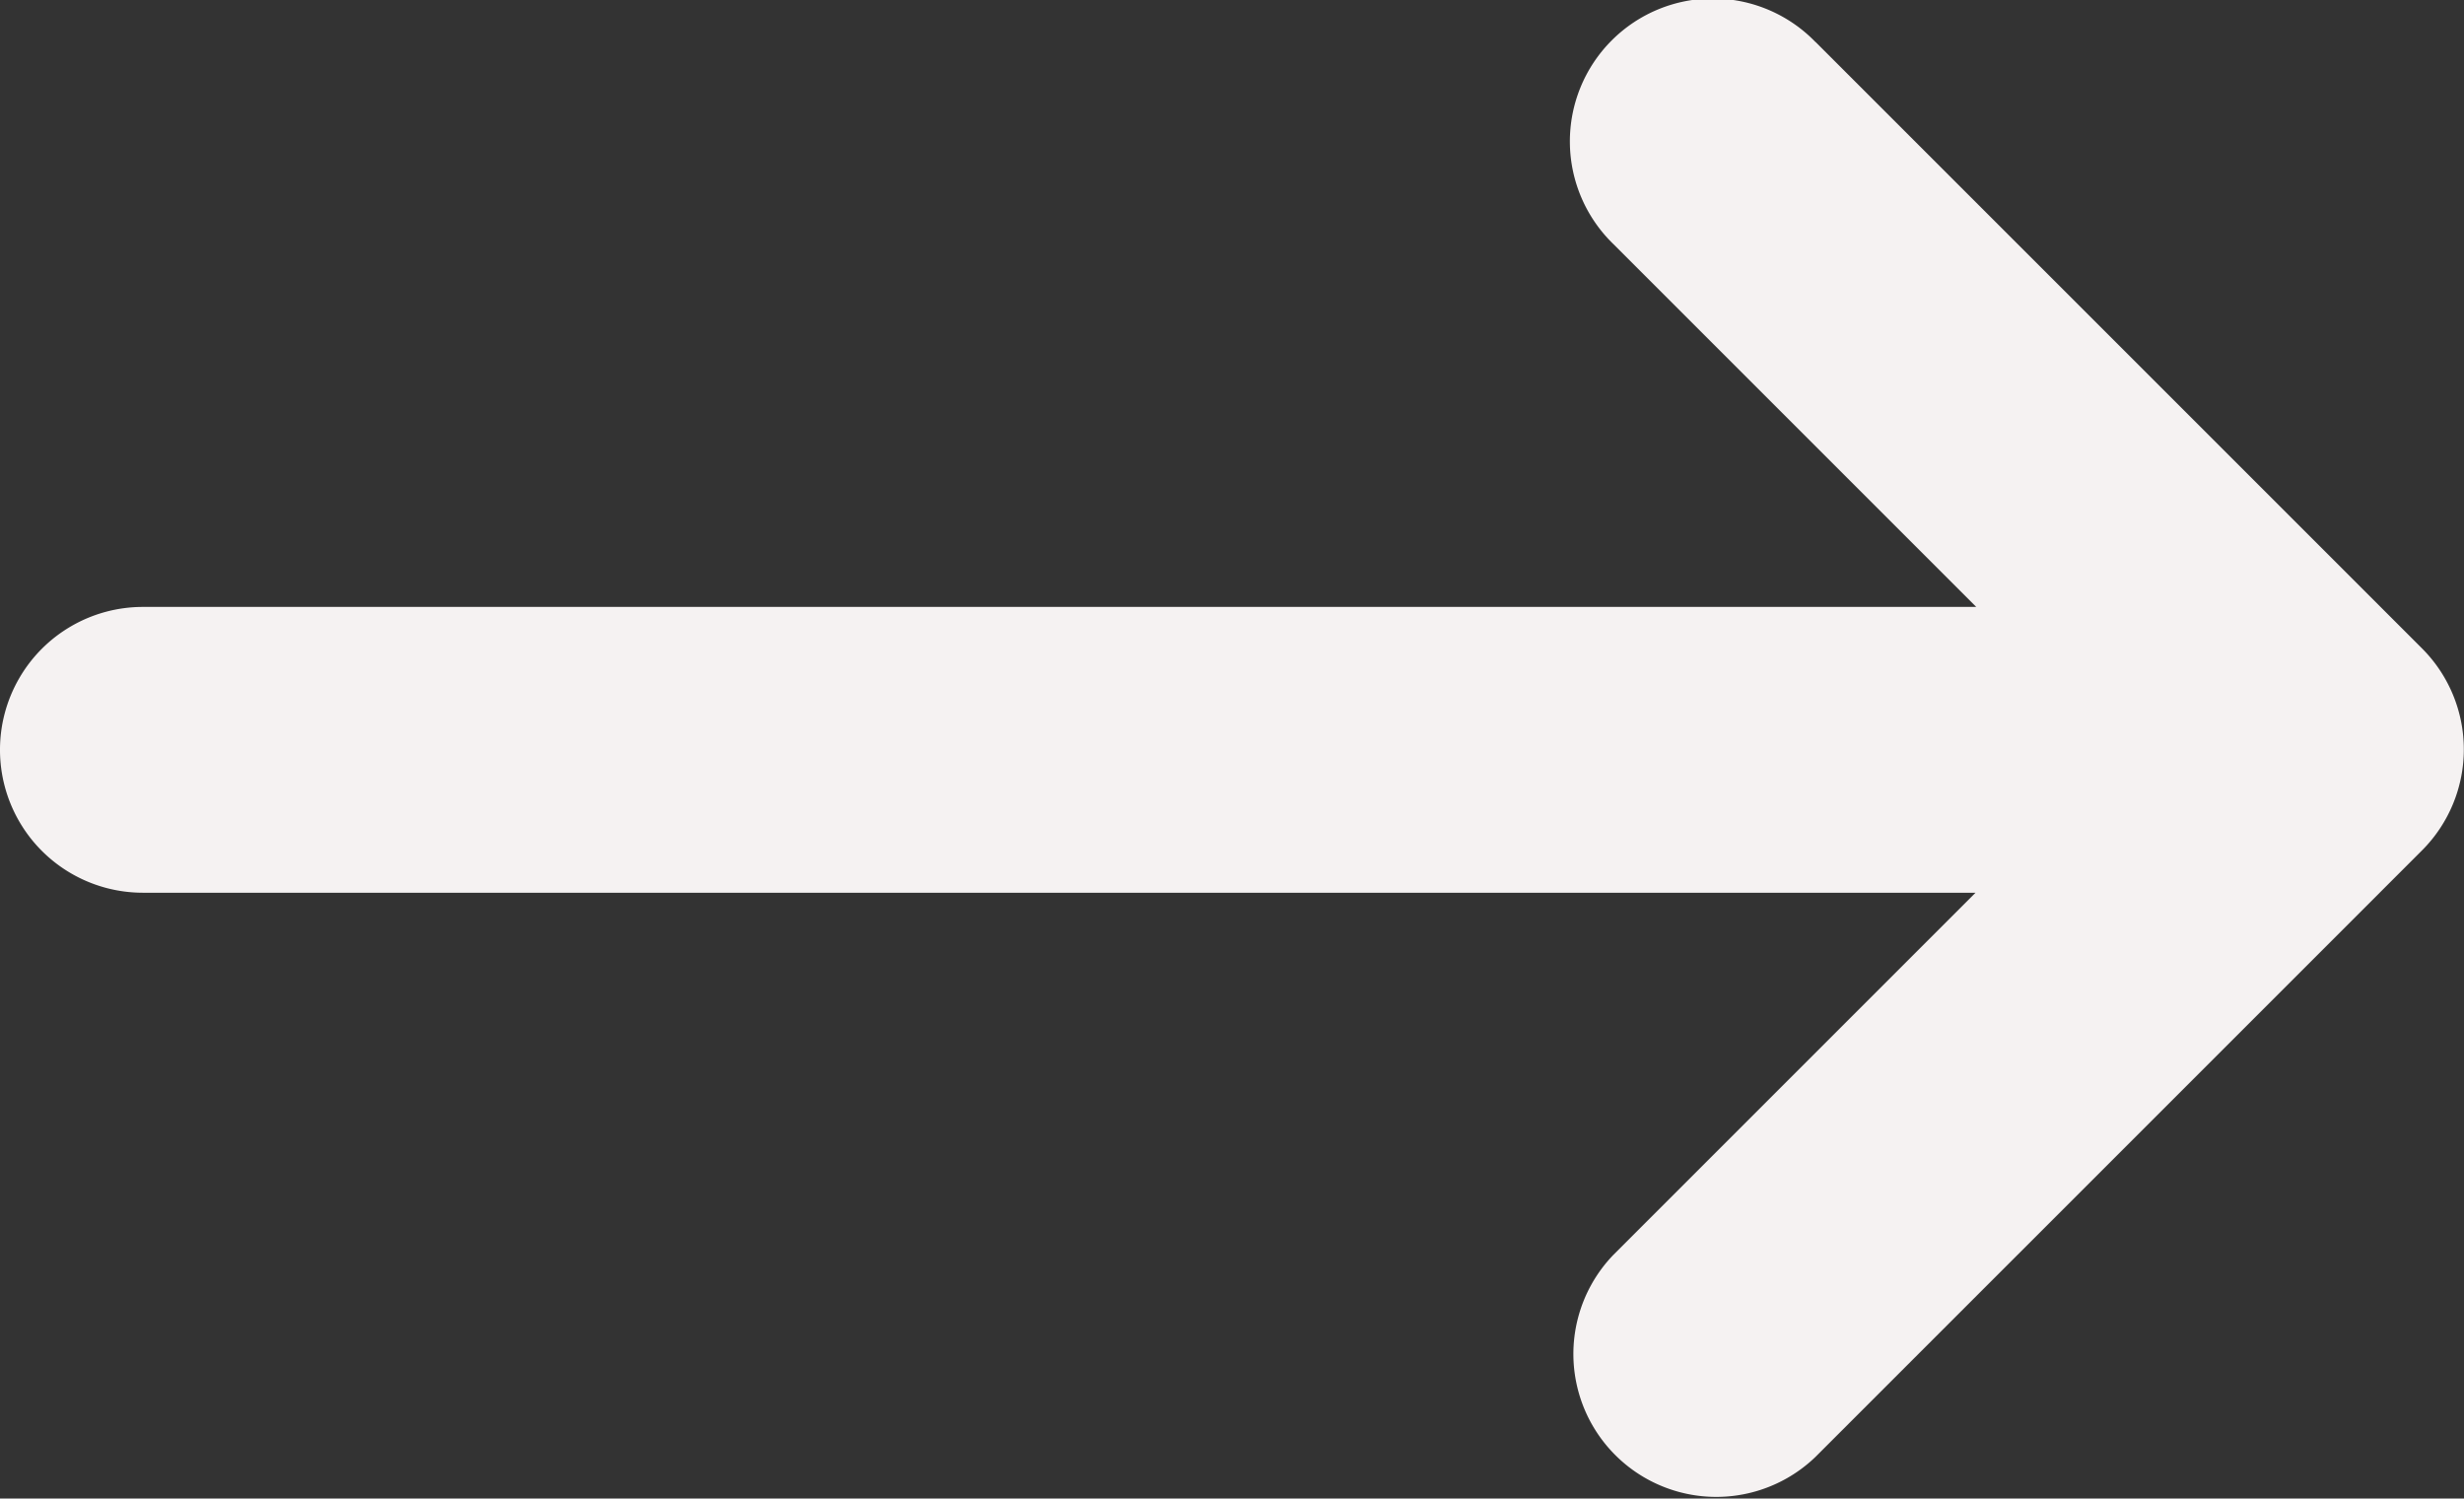 <svg xmlns="http://www.w3.org/2000/svg" width="17.241" height="10.486" viewBox="0 0 17.241 10.486">
  <rect x="0" y="0" width="17.241" height="10.486" fill="#333333" stroke="none"/>
  <g id="Back_Icon" data-name="Back Icon" transform="translate(532.24 75.486) rotate(180)">
    <path id="Combined_Shape" data-name="Combined Shape" d="M519.536,75.192l-4.243-4.243a1,1,0,0,1,0-1.414l4.243-4.243a1,1,0,0,1,1.414,1.414l-2.533,2.533H531.24a1,1,0,0,1,0,2H518.412l2.538,2.538a1,1,0,1,1-1.414,1.414Z" fill="#f5f2f2"/>
  </g>
</svg>
